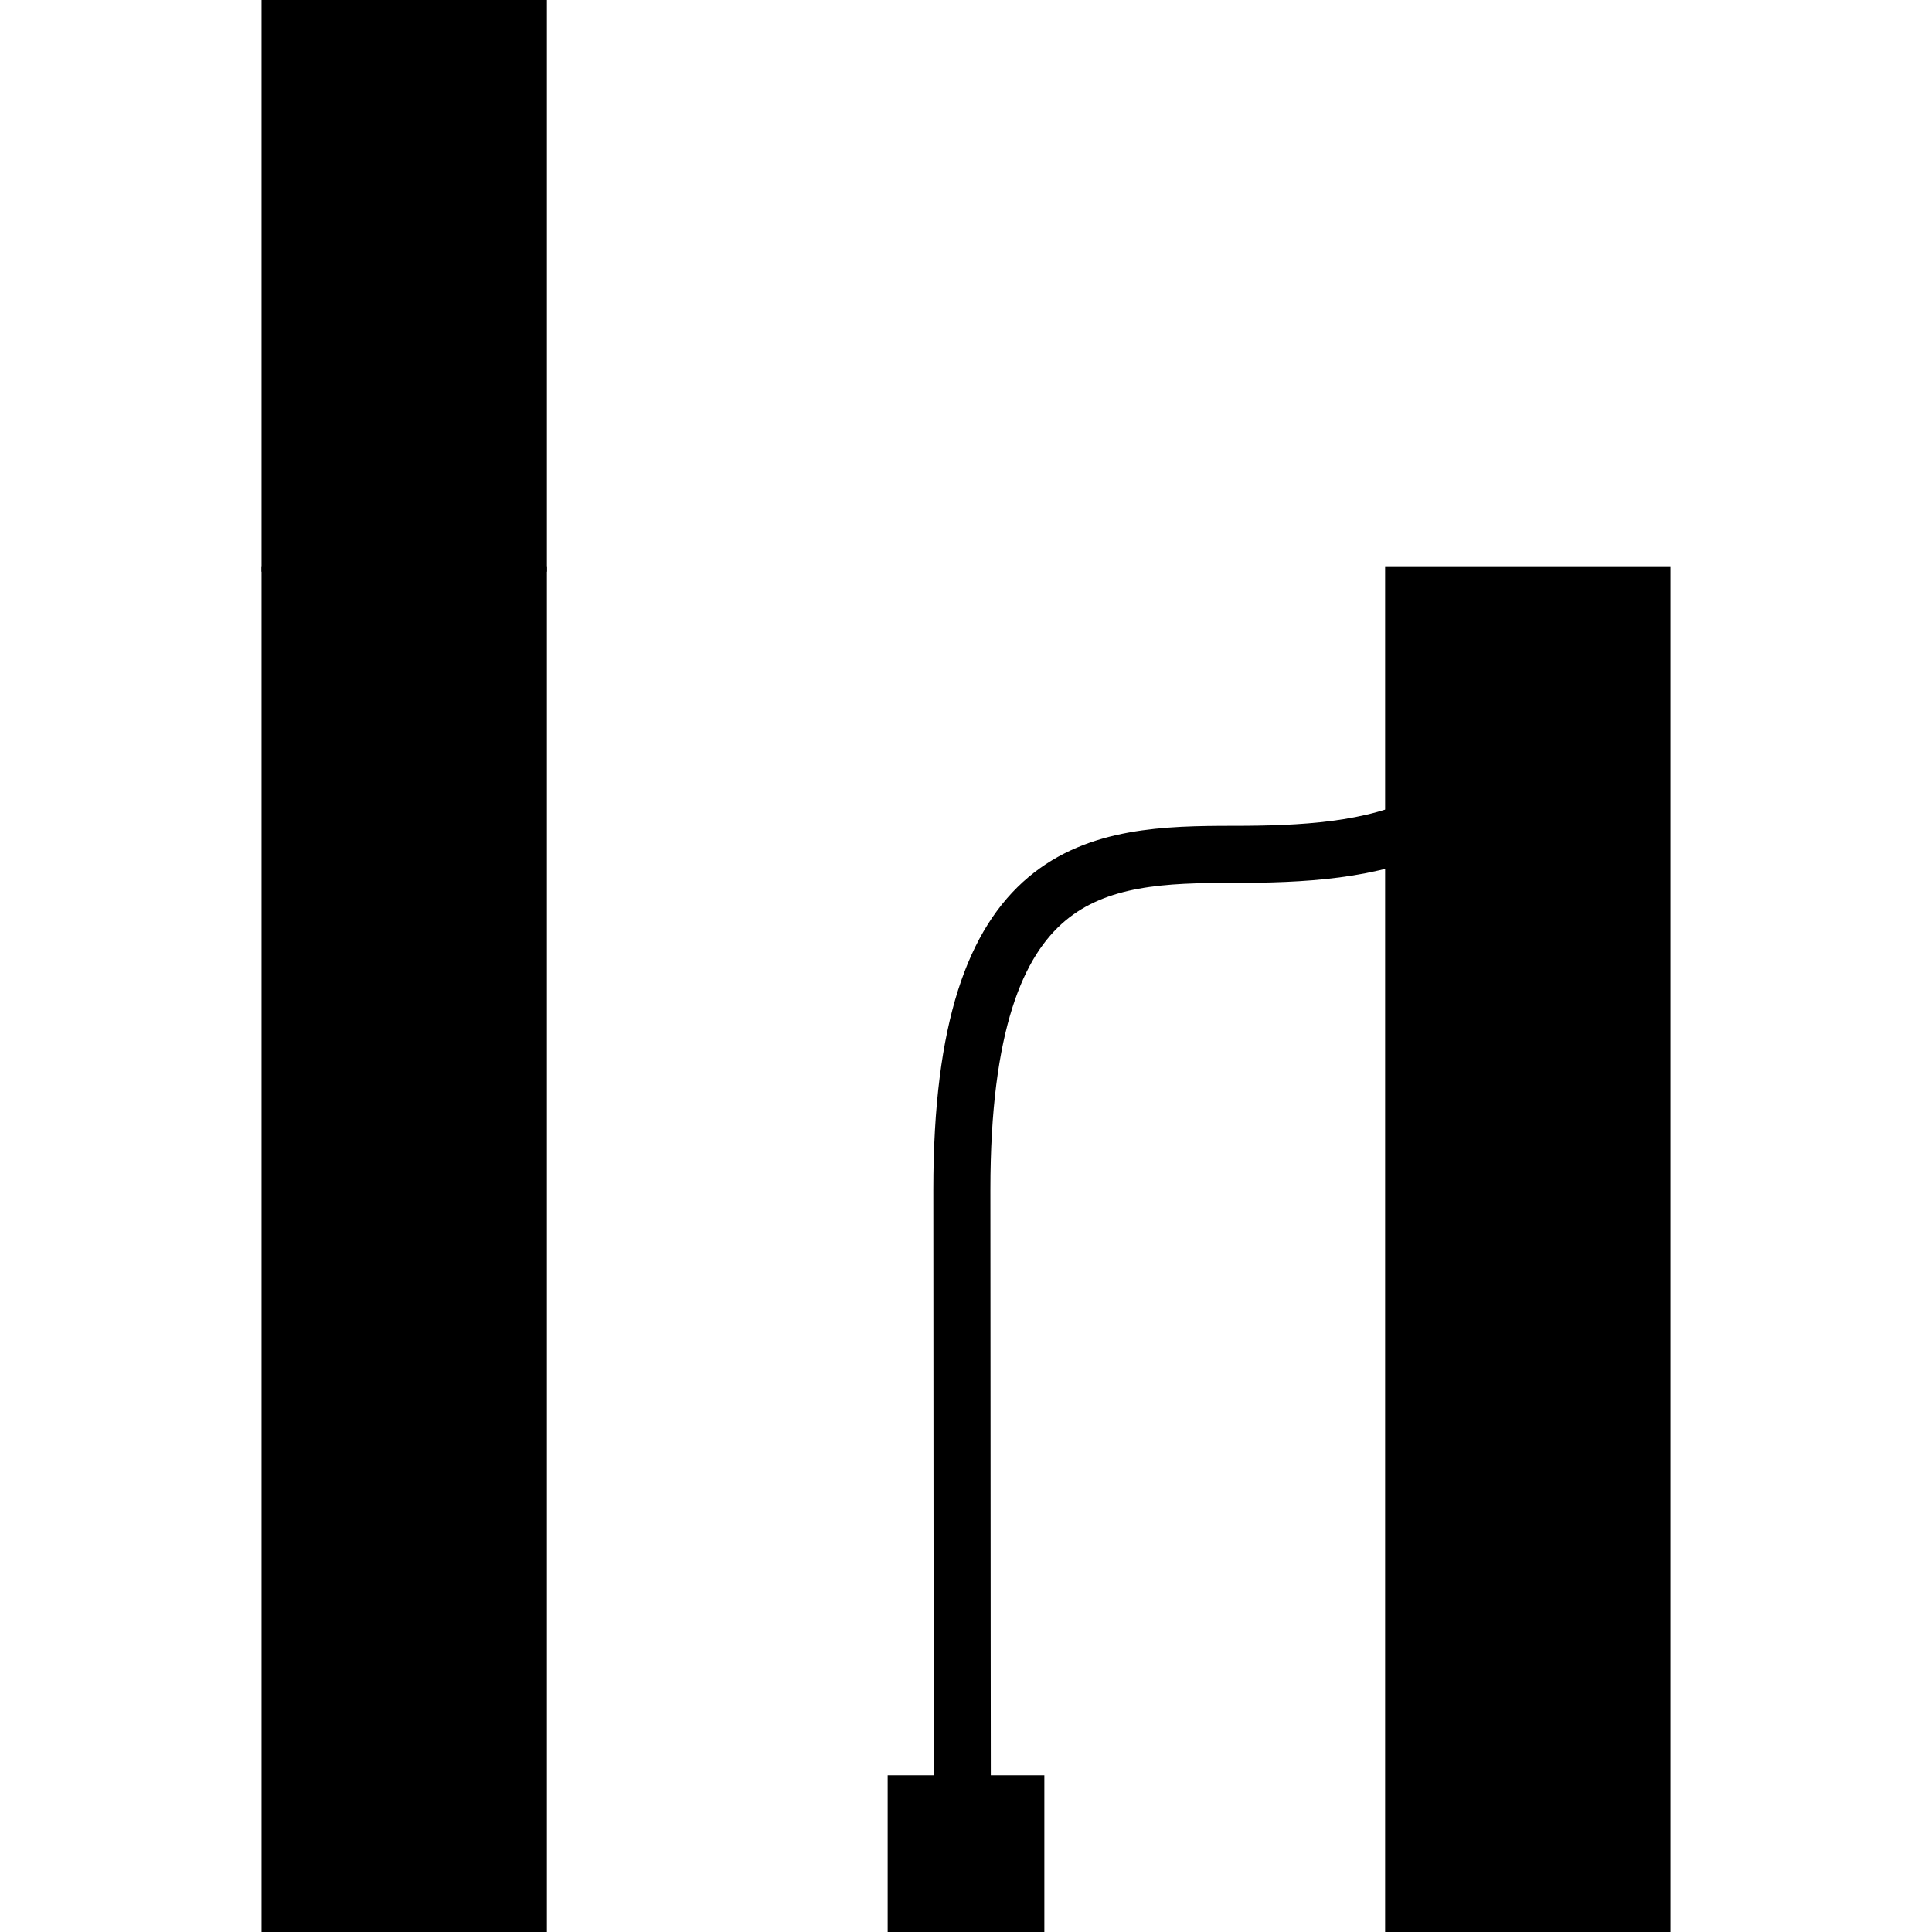 <?xml version="1.0" encoding="UTF-8" standalone="no"?>
<svg
   xmlns:dc="http://purl.org/dc/elements/1.1/"
   xmlns:cc="http://creativecommons.org/ns#"
   xmlns:rdf="http://www.w3.org/1999/02/22-rdf-syntax-ns#"
   xmlns:svg="http://www.w3.org/2000/svg"
   xmlns="http://www.w3.org/2000/svg"
   version="1.1"
   id="svg2"
   viewBox="0 0 169.277 169.277"
   width="47.774mm"
   height="47.774mm">
  <defs
     id="defs8" />
  <g
     style="display:inline"
     id="layer1">
    <g
       style="display:none"
       id="g4509">
      <rect
         ry="0"
         rx="0"
         y="156.048"
         x="78.274"
         height="12.729"
         width="12.729"
         id="rect4511"
         style="display:inline;fill:#000000;fill-opacity:1;stroke:#000000;stroke-width:1;stroke-linecap:round;stroke-linejoin:miter;stroke-miterlimit:4;stroke-dasharray:none;stroke-dashoffset:0;stroke-opacity:1" />
      <path
         id="path4513"
         d="m 35.417,51.326 c 0,0 0.021,1.035 0.021,4.505 0,17.895 13.611,19.026 25.474,19.026 11.863,0 23.774,0.646 23.774,29.384 0,19.214 -0.048,63.118 -0.048,63.118"
         style="fill:none;fill-rule:evenodd;stroke:#000000;stroke-width:5;stroke-linecap:butt;stroke-linejoin:miter;stroke-miterlimit:4;stroke-dasharray:none;stroke-opacity:1" />
    </g>
    <g
       id="g4575"
       style="display:inline">
      <rect
         style="display:inline;fill:#000000;fill-opacity:1;stroke:#000000;stroke-width:1;stroke-linecap:round;stroke-linejoin:miter;stroke-miterlimit:4;stroke-dasharray:none;stroke-dashoffset:0;stroke-opacity:1"
         id="rect4577"
         width="12.729"
         height="12.729"
         x="78.274"
         y="156.048"
         rx="0"
         ry="0" />
      <path
         style="fill:none;fill-rule:evenodd;stroke:#000000;stroke-width:5;stroke-linecap:butt;stroke-linejoin:miter;stroke-miterlimit:4;stroke-dasharray:none;stroke-opacity:1"
         d="m 133.544,51.326 c 0,0 -0.021,1.035 -0.021,4.505 0,17.895 -13.611,19.026 -25.474,19.026 -11.863,0 -23.774,0.646 -23.774,29.384 0,19.214 0.048,63.118 0.048,63.118"
         id="path4579" />
    </g>
    <g
       style="display:inline"
       id="layer5">
      <path
         style="display:inline;fill:none;fill-rule:evenodd;stroke:#000000;stroke-width:25;stroke-linecap:butt;stroke-linejoin:miter;stroke-miterlimit:4;stroke-dasharray:none;stroke-opacity:1"
         d="m 35.417,49.677 0,119.601"
         id="path3218" />
    </g>
    <g
       style="display:none"
       id="layer6">
      <path
         id="path3221-3"
         d="m 84.639,49.677 0,119.601"
         style="display:inline;fill:none;fill-rule:evenodd;stroke:#000000;stroke-width:25;stroke-linecap:butt;stroke-linejoin:miter;stroke-miterlimit:4;stroke-dasharray:none;stroke-opacity:1" />
    </g>
    <g
       style="display:inline"
       id="layer7">
      <path
         id="path3220"
         d="m 133.861,49.677 0,119.601"
         style="display:inline;fill:none;fill-rule:evenodd;stroke:#000000;stroke-width:25;stroke-linecap:butt;stroke-linejoin:miter;stroke-miterlimit:4;stroke-dasharray:none;stroke-opacity:1" />
    </g>
    <g
       style="display:none"
       id="layer4">
      <path
         id="path3205"
         d="M 35.405,169.562 35.51,85.398 c 0.043,-34.385 25.052,-34.489 50.197,-34.489 24.077,0 48.154,0.104 48.133,34.501 -1.7e-4,0.279 -0.003,83.821 -0.003,83.821"
         style="display:inline;fill:none;fill-rule:evenodd;stroke:#000000;stroke-width:25;stroke-linecap:butt;stroke-linejoin:miter;stroke-miterlimit:4;stroke-dasharray:none;stroke-opacity:1" />
    </g>
    <g
       style="display:none"
       id="g3456">
      <path
         id="path3246"
         d="m 84.639,63.354 c 0,0 0.021,8.962 0.021,12.433 0,17.895 13.611,19.026 25.474,19.026 11.863,0 23.774,0.646 23.774,29.384 0,19.214 -0.048,45.206 -0.048,45.206"
         style="fill:none;fill-rule:evenodd;stroke:#000000;stroke-width:25;stroke-linecap:butt;stroke-linejoin:miter;stroke-miterlimit:4;stroke-dasharray:none;stroke-opacity:1" />
    </g>
    <g
       id="g3340"
       style="display:none">
      <path
         style="fill:none;fill-rule:evenodd;stroke:#000000;stroke-width:25;stroke-linecap:butt;stroke-linejoin:miter;stroke-miterlimit:4;stroke-dasharray:none;stroke-opacity:1"
         d="m 84.686,63.354 c 0,0 -0.021,8.962 -0.021,12.433 0,17.895 -13.611,19.026 -25.474,19.026 -11.863,0 -23.774,0.646 -23.774,29.384 0,19.214 0.048,45.206 0.048,45.206"
         id="path3342" />
    </g>
  </g>
  <g
     style="display:inline"
     id="layer2">
    <g
       style="display:inline"
       id="layer8">
      <path
         style="display:inline;fill:none;fill-rule:evenodd;stroke:#000000;stroke-width:25;stroke-linecap:butt;stroke-linejoin:miter;stroke-miterlimit:4;stroke-dasharray:none;stroke-opacity:1"
         d="M 35.417,50.091 35.417,0"
         id="path3222" />
    </g>
    <g
       style="display:none"
       id="layer9">
      <path
         id="path3221-6"
         d="m 84.639,63.342 0,-27.897 0,-35.445"
         style="display:inline;fill:none;fill-rule:evenodd;stroke:#000000;stroke-width:25;stroke-linecap:butt;stroke-linejoin:miter;stroke-miterlimit:4;stroke-dasharray:none;stroke-opacity:1" />
    </g>
    <g
       id="g3331"
       style="display:none">
      <path
         style="display:inline;fill:none;fill-rule:evenodd;stroke:#000000;stroke-width:5;stroke-linecap:butt;stroke-linejoin:miter;stroke-miterlimit:4;stroke-dasharray:none;stroke-opacity:1"
         d="m 84.639,63.342 0,-27.897 0,-35.445"
         id="path3333" />
      <rect
         ry="0"
         rx="0"
         y="0.5"
         x="78.274"
         height="12.729"
         width="12.729"
         id="rect3335"
         style="fill:#000000;fill-opacity:1;stroke:#000000;stroke-width:1;stroke-linecap:round;stroke-linejoin:miter;stroke-miterlimit:4;stroke-dasharray:none;stroke-dashoffset:0;stroke-opacity:1" />
    </g>
    <g
       style="display:none"
       id="layer10">
      <path
         style="display:inline;fill:none;fill-rule:evenodd;stroke:#000000;stroke-width:25;stroke-linecap:butt;stroke-linejoin:miter;stroke-miterlimit:4;stroke-dasharray:none;stroke-opacity:1"
         d="M 133.861,50.091 133.861,0"
         id="path3224" />
    </g>
    <g
       style="display:none"
       id="layer3">
      <path
         style="display:inline;fill:none;fill-rule:evenodd;stroke:#000000;stroke-width:25;stroke-linecap:butt;stroke-linejoin:miter;stroke-miterlimit:4;stroke-dasharray:none;stroke-opacity:1"
         d="M 35.405,0.033 35.333,32.719 c -0.04,18.295 25.228,18.191 50.373,18.191 24.077,0 47.956,0.104 47.956,-17.825 0,-0.279 0.174,-33.028 0.174,-33.028"
         id="path3513" />
    </g>
    <g
       style="display:none"
       id="g3244">
      <path
         id="path3247"
         d="m 84.591,57.396 c 0,0 0.021,-8.963 0.021,-12.433 0,-17.895 13.611,-19.026 25.474,-19.026 11.863,0 23.774,-0.646 23.774,-29.384 0,-19.214 -0.048,-25.259 -0.048,-25.259"
         style="fill:none;fill-rule:evenodd;stroke:#000000;stroke-width:25;stroke-linecap:butt;stroke-linejoin:miter;stroke-miterlimit:4;stroke-dasharray:none;stroke-opacity:1" />
    </g>
    <g
       id="g3356"
       style="display:none">
      <rect
         style="display:inline;fill:#000000;fill-opacity:1;stroke:#000000;stroke-width:1;stroke-linecap:round;stroke-linejoin:miter;stroke-miterlimit:4;stroke-dasharray:none;stroke-dashoffset:0;stroke-opacity:1"
         id="rect3276"
         width="12.729"
         height="12.729"
         x="78.274"
         y="0.5"
         rx="0"
         ry="0" />
      <path
         style="fill:none;fill-rule:evenodd;stroke:#000000;stroke-width:5;stroke-linecap:butt;stroke-linejoin:miter;stroke-miterlimit:4;stroke-dasharray:none;stroke-opacity:1"
         d="m 35.417,49.468 c 0,0 0.021,-1.035 0.021,-4.505 0,-17.895 13.611,-19.026 25.474,-19.026 11.863,0 23.774,-0.646 23.774,-29.384 0,-19.214 -0.048,-25.259 -0.048,-25.259"
         id="path3358" />
    </g>
    <g
       id="g3308"
       style="display:none">
      <path
         style="fill:none;fill-rule:evenodd;stroke:#000000;stroke-width:25;stroke-linecap:butt;stroke-linejoin:miter;stroke-miterlimit:4;stroke-dasharray:none;stroke-opacity:1"
         d="m 84.686,57.396 c 0,0 -0.021,-8.963 -0.021,-12.433 0,-17.895 -13.611,-19.026 -25.474,-19.026 -11.863,0 -23.774,-0.646 -23.774,-29.384 0,-19.214 0.048,-25.259 0.048,-25.259"
         id="path3310" />
    </g>
  </g>
  <g
     style="display:none"
     id="layer11">
    <g
       style="display:none"
       id="layer12">
      <circle
         style="fill:#000000;fill-opacity:1;stroke:none;stroke-width:17.5;stroke-linecap:round;stroke-linejoin:round;stroke-miterlimit:4;stroke-dasharray:none;stroke-dashoffset:0;stroke-opacity:1"
         id="path3223"
         cx="84.639"
         cy="84.639"
         r="35.417" />
    </g>
    <g
       style="display:inline"
       id="layer13">
      <path
         transform="matrix(0,-1,1,0,0,0)"
         d="m -49.222,84.639 a 35.417,35.417 0 0 1 -17.708,30.672 35.417,35.417 0 0 1 -35.417,0 35.417,35.417 0 0 1 -17.708,-30.672 l 35.417,2e-6 z"
         id="circle3603"
         style="fill:#000000;fill-opacity:1;stroke:none;stroke-width:17.5;stroke-linecap:round;stroke-linejoin:round;stroke-miterlimit:4;stroke-dasharray:none;stroke-dashoffset:0;stroke-opacity:1" />
      <path
         id="path3608"
         d="m 56.75,51.014 c 0,66.139 0,66.139 0,66.139 L 44.832,96.51"
         style="fill:none;fill-rule:evenodd;stroke:#000000;stroke-width:4;stroke-linecap:round;stroke-linejoin:miter;stroke-miterlimit:4;stroke-dasharray:none;stroke-opacity:1" />
    </g>
    <g
       style="display:none"
       id="g3629">
      <path
         style="fill:#000000;fill-opacity:1;stroke:none;stroke-width:17.5;stroke-linecap:round;stroke-linejoin:round;stroke-miterlimit:4;stroke-dasharray:none;stroke-dashoffset:0;stroke-opacity:1"
         id="path3631"
         d="m -49.222,-84.055 a 35.417,35.417 0 0 1 -17.708,30.672 35.417,35.417 0 0 1 -35.417,-10e-7 35.417,35.417 0 0 1 -17.708,-30.672 l 35.417,2e-6 z"
         transform="matrix(0,-1,-1,0,0,0)" />
      <path
         style="fill:none;fill-rule:evenodd;stroke:#000000;stroke-width:4;stroke-linecap:round;stroke-linejoin:miter;stroke-miterlimit:4;stroke-dasharray:none;stroke-opacity:1"
         d="m 108.818,122.588 c 0,-66.139 0,-66.139 0,-66.139 l 11.918,20.643"
         id="path3633" />
    </g>
  </g>
  <g
     id="g3872"
     style="display:none">
    <g
       id="g3874"
       style="display:none">
      <circle
         r="35.417"
         cy="84.639"
         cx="36.639"
         id="circle3876"
         style="fill:#000000;fill-opacity:1;stroke:none;stroke-width:17.5;stroke-linecap:round;stroke-linejoin:round;stroke-miterlimit:4;stroke-dasharray:none;stroke-dashoffset:0;stroke-opacity:1" />
    </g>
    <g
       id="g3878"
       style="display:none">
      <path
         style="fill:#000000;fill-opacity:1;stroke:none;stroke-width:17.5;stroke-linecap:round;stroke-linejoin:round;stroke-miterlimit:4;stroke-dasharray:none;stroke-dashoffset:0;stroke-opacity:1"
         id="path3880"
         d="m -49.222,36.639 a 35.417,35.417 0 0 1 -17.708,30.672 35.417,35.417 0 0 1 -35.417,-10e-7 35.417,35.417 0 0 1 -17.708,-30.672 l 35.417,2e-6 z"
         transform="matrix(0,-1,1,0,0,0)" />
      <path
         style="fill:none;fill-rule:evenodd;stroke:#000000;stroke-width:4;stroke-linecap:round;stroke-linejoin:miter;stroke-miterlimit:4;stroke-dasharray:none;stroke-opacity:1"
         d="m 16.75,51.014 c 0,66.139 0,66.139 0,66.139 L 4.832,96.51"
         id="path3882" />
    </g>
    <g
       id="g3884"
       style="display:none">
      <path
         transform="matrix(0,-1,-1,0,0,0)"
         d="m -49.222,-36.055 a 35.417,35.417 0 0 1 -17.708,30.672 35.417,35.417 0 0 1 -35.417,-8e-7 35.417,35.417 0 0 1 -17.708,-30.672 l 35.417,2e-6 z"
         id="path3886"
         style="fill:#000000;fill-opacity:1;stroke:none;stroke-width:17.5;stroke-linecap:round;stroke-linejoin:round;stroke-miterlimit:4;stroke-dasharray:none;stroke-dashoffset:0;stroke-opacity:1" />
      <path
         id="path3888"
         d="m 60.818,122.588 c 0,-66.139 0,-66.139 0,-66.139 l 11.918,20.643"
         style="fill:none;fill-rule:evenodd;stroke:#000000;stroke-width:4;stroke-linecap:round;stroke-linejoin:miter;stroke-miterlimit:4;stroke-dasharray:none;stroke-opacity:1" />
    </g>
  </g>
  <g
     style="display:none"
     id="g3791">
    <g
       id="g3793"
       style="display:none">
      <circle
         r="35.417"
         cy="84.639"
         cx="133.861"
         id="circle3795"
         style="fill:#000000;fill-opacity:1;stroke:none;stroke-width:17.5;stroke-linecap:round;stroke-linejoin:round;stroke-miterlimit:4;stroke-dasharray:none;stroke-dashoffset:0;stroke-opacity:1" />
    </g>
    <g
       id="g3797"
       style="display:none">
      <path
         style="fill:#000000;fill-opacity:1;stroke:none;stroke-width:17.5;stroke-linecap:round;stroke-linejoin:round;stroke-miterlimit:4;stroke-dasharray:none;stroke-dashoffset:0;stroke-opacity:1"
         id="path3799"
         d="m -49.222,135.063 a 35.417,35.417 0 0 1 -17.708,30.672 35.417,35.417 0 0 1 -35.417,0 35.417,35.417 0 0 1 -17.708,-30.672 l 35.417,0 z"
         transform="matrix(0,-1,1,0,0,0)" />
      <path
         style="fill:none;fill-rule:evenodd;stroke:#000000;stroke-width:4;stroke-linecap:round;stroke-linejoin:miter;stroke-miterlimit:4;stroke-dasharray:none;stroke-opacity:1"
         d="m 109.174,51.014 c 0,66.139 0,66.139 0,66.139 L 97.256,96.51"
         id="path3801" />
    </g>
    <g
       id="g3803"
       style="display:none">
      <path
         transform="matrix(0,-1,-1,0,0,0)"
         d="m -49.222,-128.055 a 35.417,35.417 0 0 1 -17.708,30.672 35.417,35.417 0 0 1 -35.417,-1e-6 35.417,35.417 0 0 1 -17.708,-30.672 l 35.417,0 z"
         id="path3805"
         style="fill:#000000;fill-opacity:1;stroke:none;stroke-width:17.5;stroke-linecap:round;stroke-linejoin:round;stroke-miterlimit:4;stroke-dasharray:none;stroke-dashoffset:0;stroke-opacity:1" />
      <path
         id="path3807"
         d="m 152.818,122.588 c 0,-66.139 0,-66.139 0,-66.139 l 11.918,20.643"
         style="fill:none;fill-rule:evenodd;stroke:#000000;stroke-width:4;stroke-linecap:round;stroke-linejoin:miter;stroke-miterlimit:4;stroke-dasharray:none;stroke-opacity:1" />
    </g>
  </g>
</svg>

